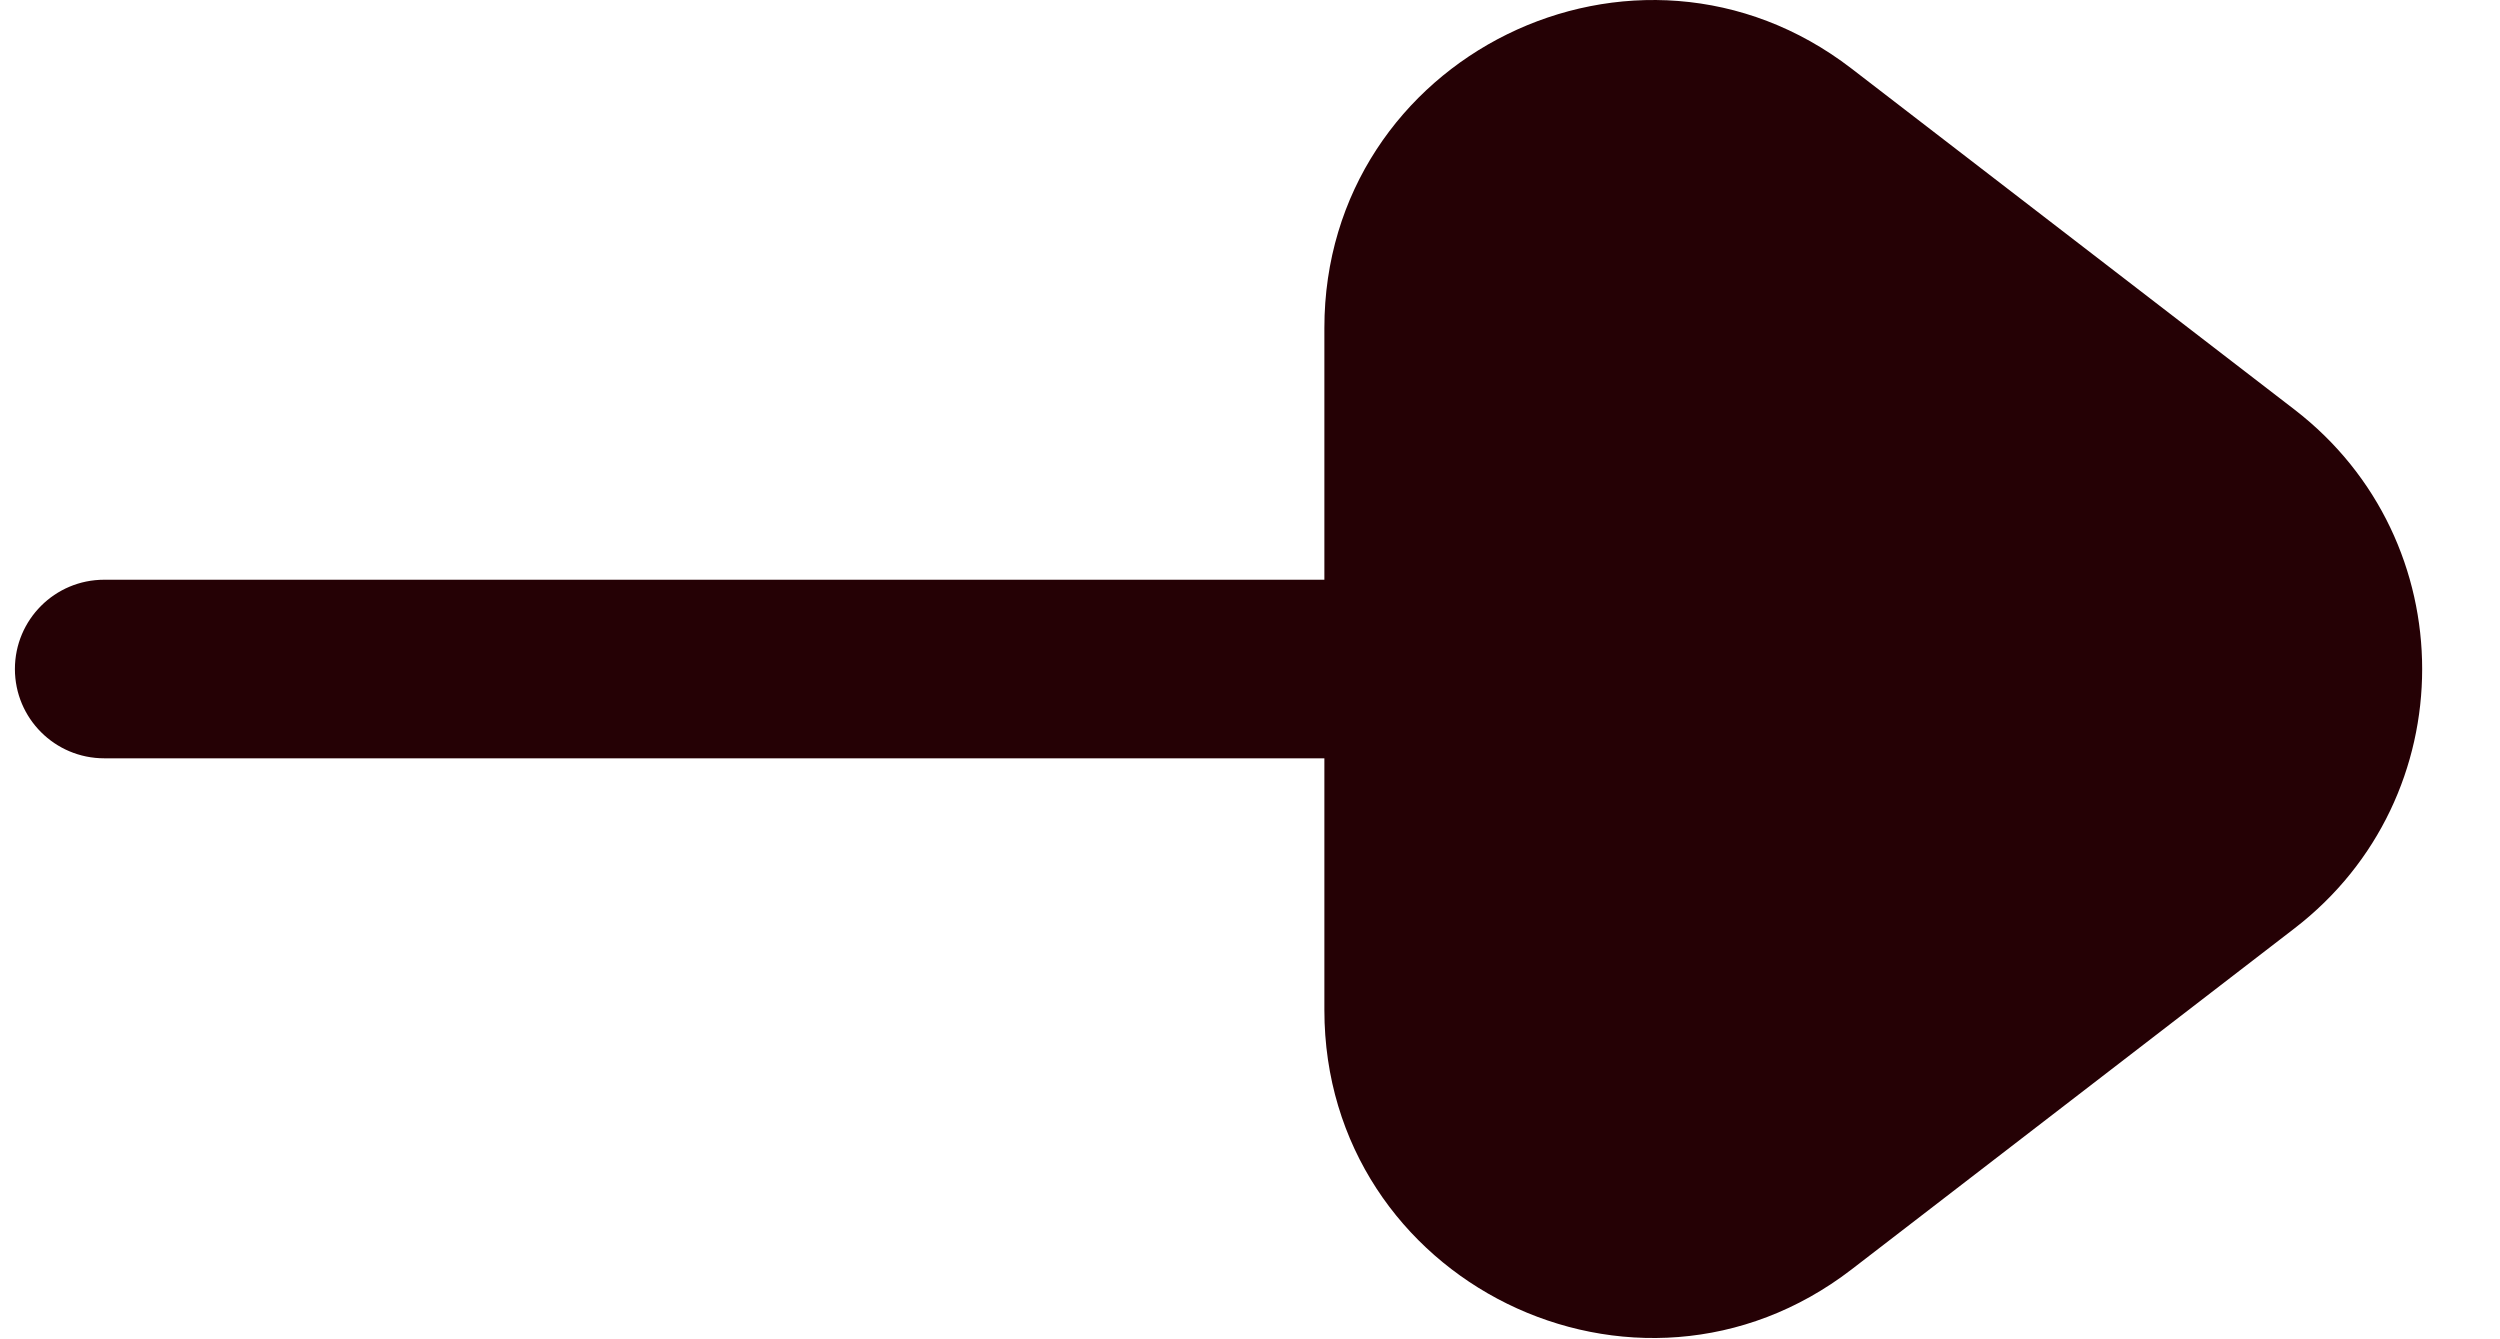<svg width="28" height="15" viewBox="0 0 28 15" fill="none" xmlns="http://www.w3.org/2000/svg">
<path d="M0.167 7.493C0.167 6.941 0.614 6.493 1.167 6.493L14.833 6.493L14.833 3.673C14.833 0.631 18.326 -1.088 20.737 0.768L25.698 4.587C27.605 6.055 27.605 8.931 25.698 10.398L20.737 14.218C18.326 16.074 14.833 14.355 14.833 11.312L14.833 8.493L1.167 8.493C0.614 8.493 0.167 8.045 0.167 7.493Z" fill="#250105"/>
</svg>
